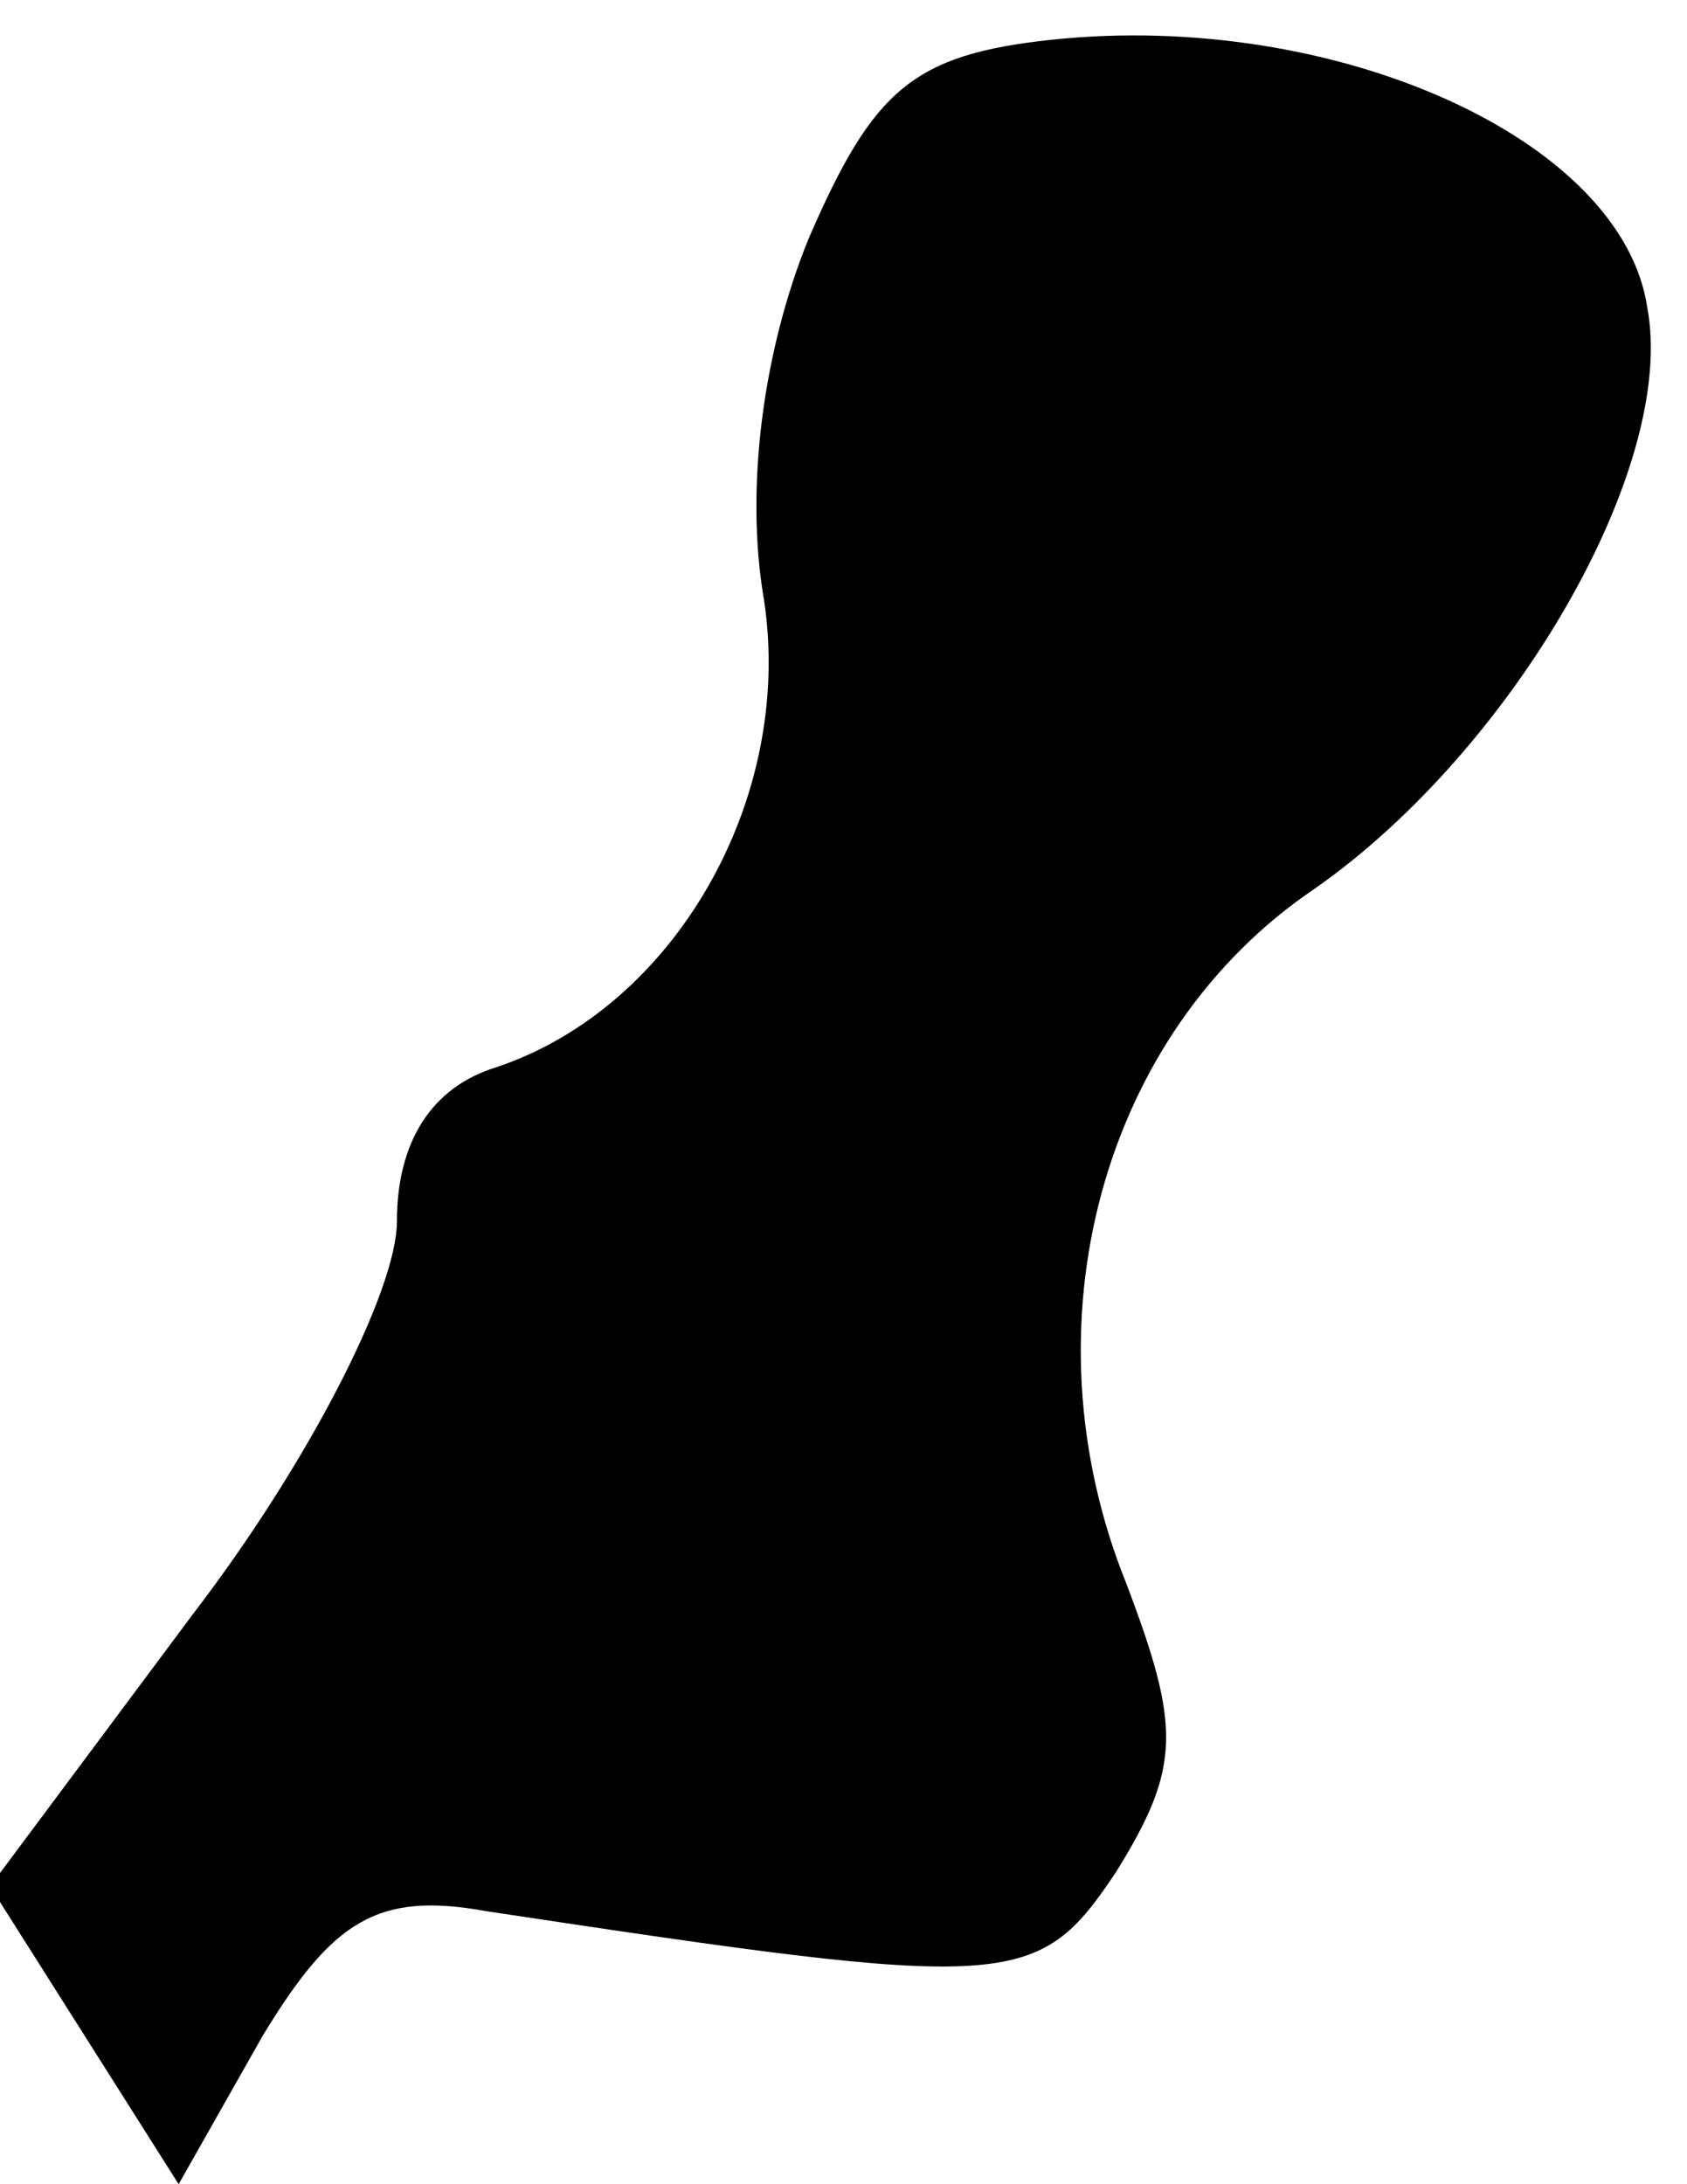 <?xml version="1.0" standalone="no"?>
<!DOCTYPE svg PUBLIC "-//W3C//DTD SVG 20010904//EN"
 "http://www.w3.org/TR/2001/REC-SVG-20010904/DTD/svg10.dtd">
<svg version="1.0" xmlns="http://www.w3.org/2000/svg"
 width="34pt" height="44pt" viewBox="0 0 34 44"
 preserveAspectRatio="xMidYMid meet">
<g transform="translate(0,44) scale(0.1,-0.1)"
fill="#000000" stroke="none">
<path fill="#000000" stroke="none" d="M212 432 c-28 -3 -36 -10 -49 -40 -9
-22 -13 -50 -9 -73 6 -40 -18 -82 -54 -94 -13 -4 -20 -15 -20 -31 0 -14 -18
-49 -41 -79 l-41 -55 19 -30 19 -30 17 30 c14 23 23 29 45 25 106 -16 111 -16
127 8 13 21 13 29 2 58 -21 52 -5 111 38 140 40 28 73 85 67 117 -5 34 -63 60
-120 54z"/>
</g>
</svg>
